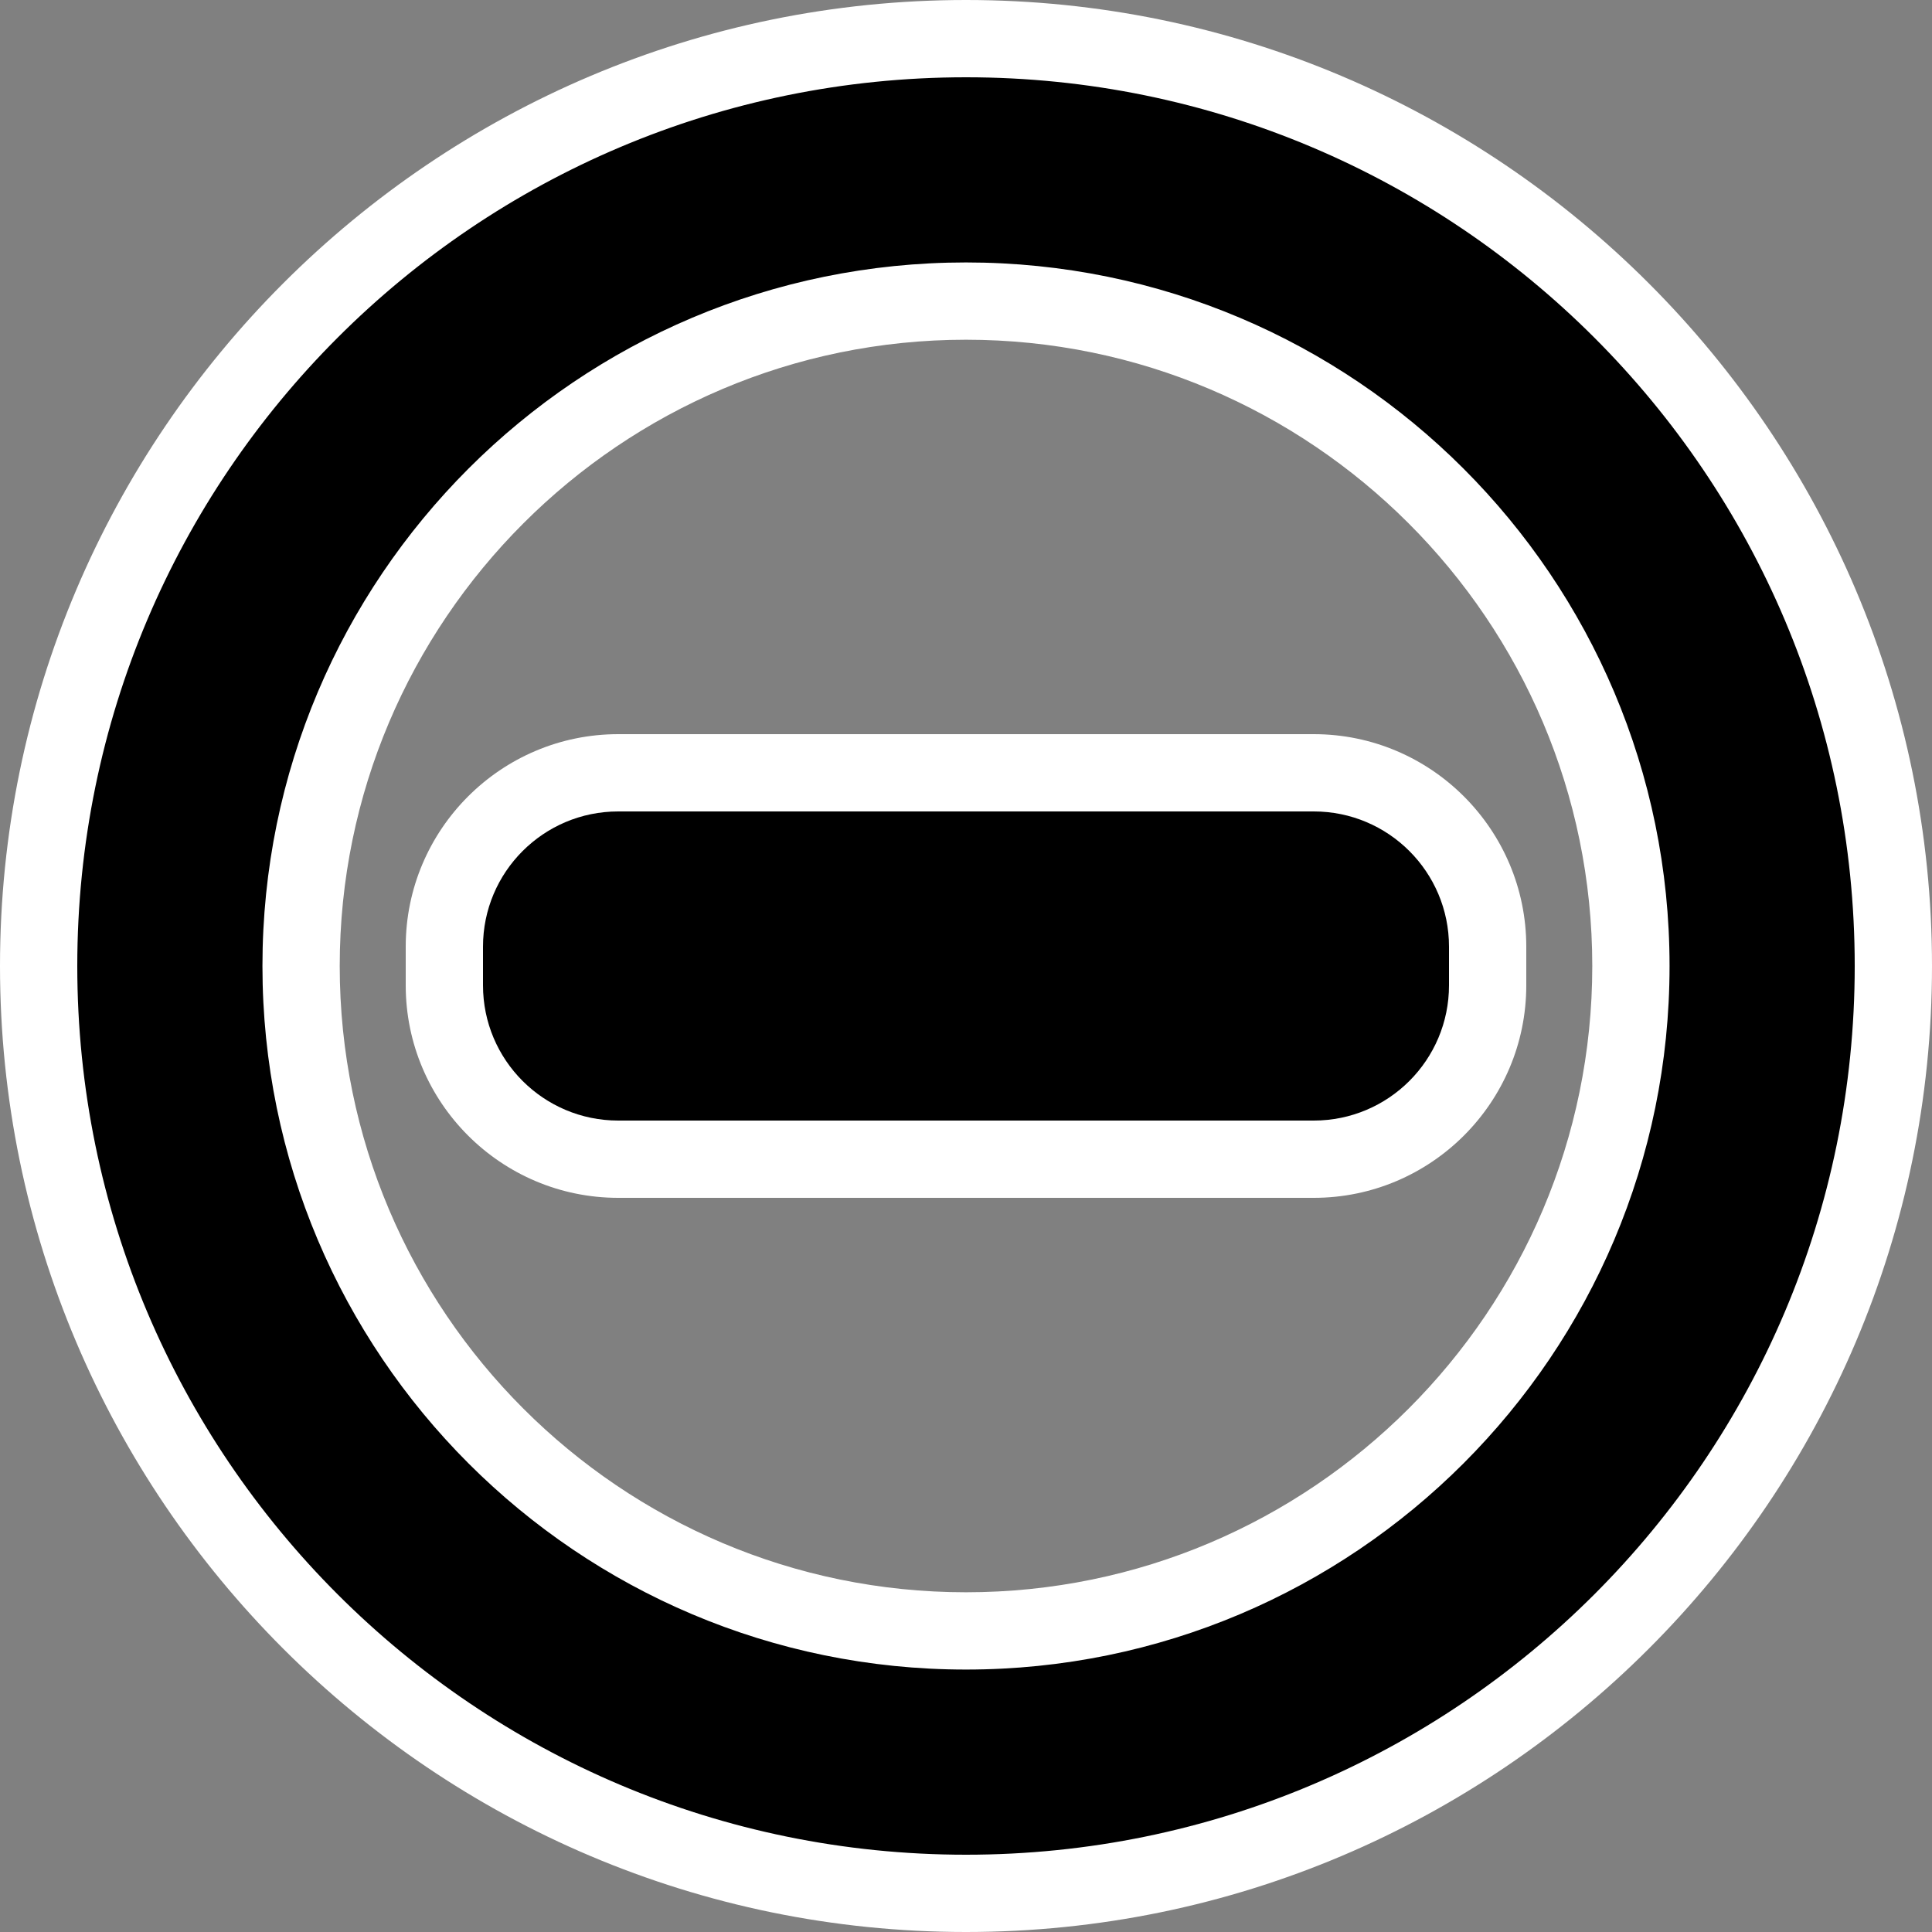 <?xml version="1.0" encoding="utf-8"?>
<!-- Generator: Adobe Illustrator 26.3.1, SVG Export Plug-In . SVG Version: 6.00 Build 0)  -->
<svg version="1.2" baseProfile="tiny" id="Layer_1" xmlns="http://www.w3.org/2000/svg" xmlns:xlink="http://www.w3.org/1999/xlink"
	 x="0px" y="0px" viewBox="0 0 50 50" overflow="visible" xml:space="preserve">
<rect x="0" y="0" width="50" height="50" fill="#808080" stroke="none"/>
<g>
	<path d="M16,30c-2.481,0-4.5-2.019-4.5-4.5v-1c0-2.481,2.019-4.5,4.5-4.5h18c2.481,0,4.5,2.019,4.5,4.5v1
		c0,2.481-2.019,4.5-4.5,4.5H16z"/>
	<path fill="#FFFFFF" d="M34,21c1.933,0,3.5,1.567,3.5,3.5v1c0,1.933-1.567,3.5-3.5,3.5H16
		c-1.933,0-3.5-1.567-3.5-3.5v-1c0-1.933,1.567-3.5,3.5-3.5H34 M34,19H16c-3.033,0-5.5,2.467-5.5,5.5v1
		c0,3.033,2.467,5.5,5.5,5.5h18c3.033,0,5.5-2.467,5.5-5.5v-1C39.5,21.467,37.033,19,34,19L34,19z"/>
</g>
<g>
	<path d="M25,49C11.767,49,1,38.233,1,25S11.767,1,25,1s24,10.767,24,24S38.233,49,25,49z M25,7.792
		C15.511,7.792,7.792,15.511,7.792,25c0,9.488,7.72,17.208,17.208,17.208
		c9.488,0,17.208-7.72,17.208-17.208C42.208,15.511,34.488,7.792,25,7.792z"/>
	<path fill="#FFFFFF" d="M25,2c12.698,0,23,10.302,23,23S37.698,48,25,48S2,37.698,2,25S12.302,2,25,2 M25,43.208
		c10.053,0,18.208-8.155,18.208-18.208S35.053,6.792,25,6.792S6.792,14.947,6.792,25
		S14.947,43.208,25,43.208 M25,0C11.215,0,0,11.215,0,25s11.215,25,25,25s25-11.215,25-25S38.785,0,25,0
		L25,0z M25,41.208c-8.937,0-16.208-7.271-16.208-16.208S16.063,8.792,25,8.792
		S41.208,16.063,41.208,25S33.937,41.208,25,41.208L25,41.208z"/>
</g>
</svg>
